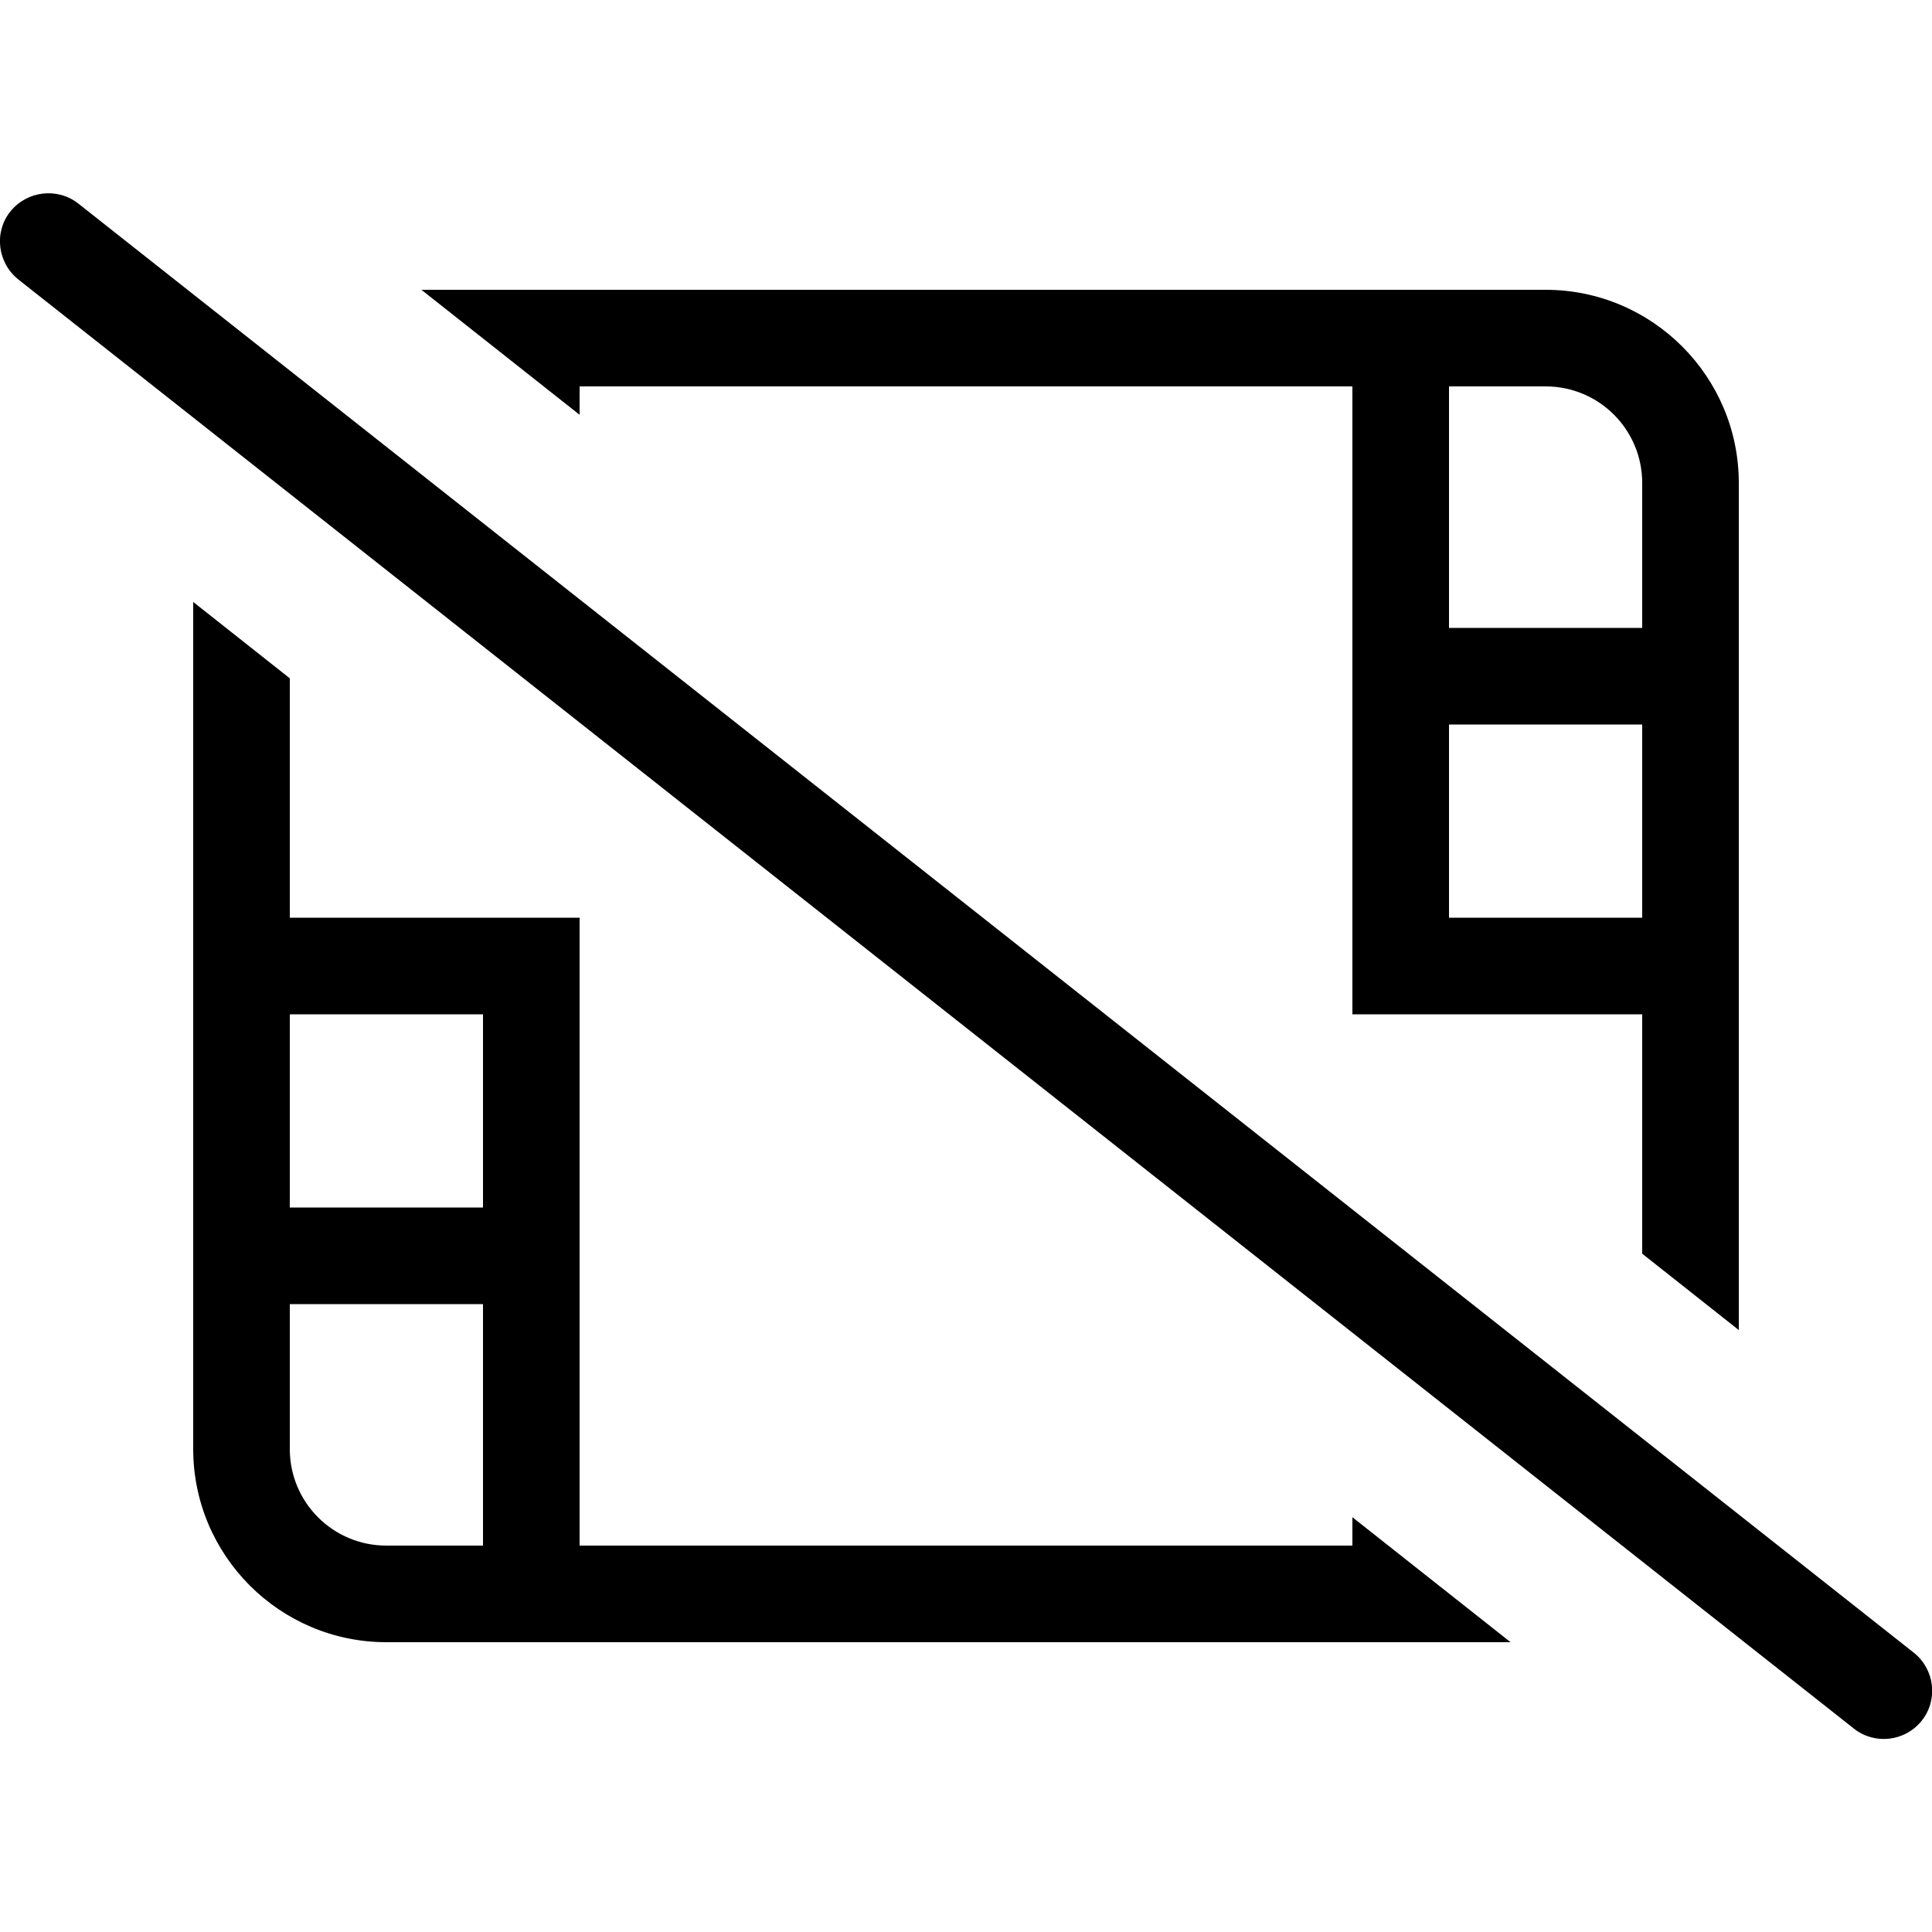 <svg xmlns="http://www.w3.org/2000/svg" width="24" height="24" viewBox="0 0 640 512"><path d="M25.9 3.4C19-2 8.9-.8 3.4 6.1S-.8 23.1 6.1 28.6l608 480c6.9 5.5 17 4.3 22.5-2.6s4.3-17-2.6-22.5L25.9 3.4zM500.4 480L448 438.6l0 9.4-256 0 0-96 0-96 0-16-32 0-64 0 0-64 0-15.3L64 135.4 64 416c0 35.3 28.7 64 64 64l372.4 0zM139.6 32L192 73.4l0-9.4 256 0 0 96 0 96 0 16 32 0 64 0 0 64 0 15.3 32 25.3L576 96c0-35.3-28.7-64-64-64L139.6 32zM160 448l-32 0c-17.7 0-32-14.3-32-32l0-48 64 0 0 80zM96 272l64 0 0 64-64 0 0-64zm384-96l64 0 0 64-64 0 0-64zm0-32l0-80 32 0c17.7 0 32 14.3 32 32l0 48-64 0z"/></svg>